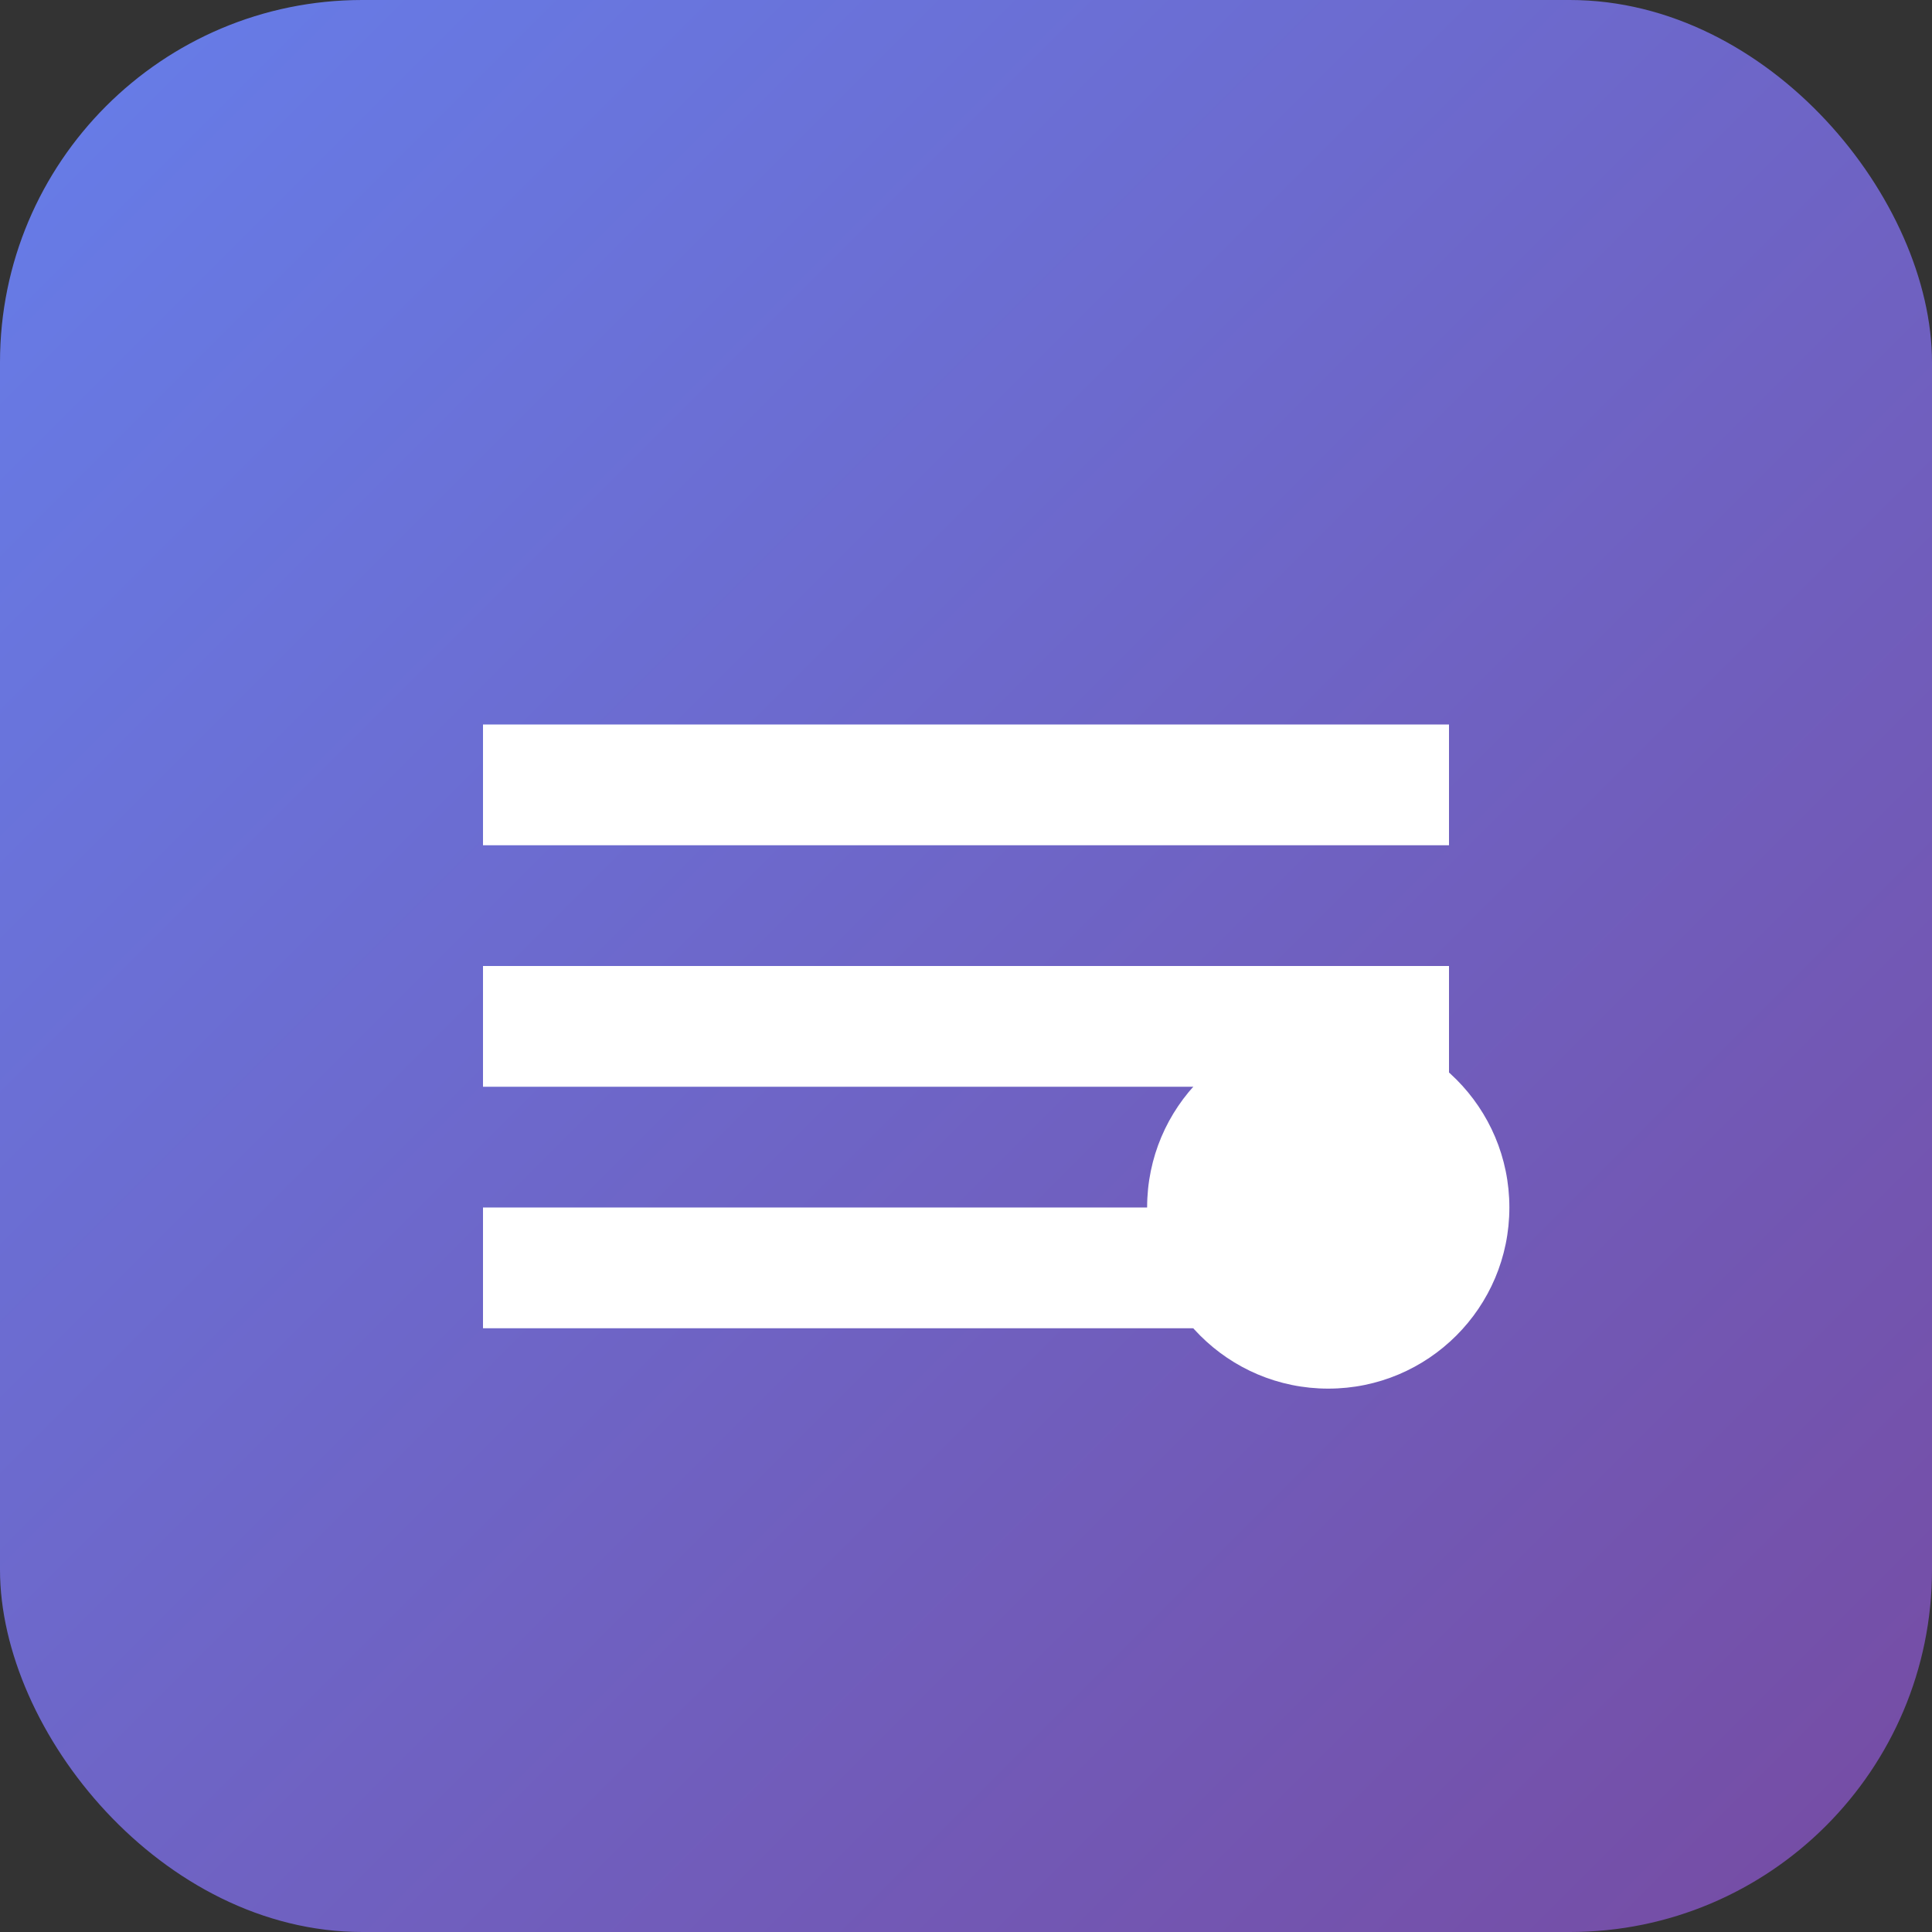 <!-- Favicon SVG -->
<svg xmlns="http://www.w3.org/2000/svg" viewBox="0 0 32 32" width="32" height="32">
    <rect x="0" y="0" width="32" height="32" fill="#333333" stroke="none"/>
    <defs>
        <linearGradient id="grad" x1="0%" y1="0%" x2="100%" y2="100%">
            <stop offset="0%" style="stop-color:#667eea;stop-opacity:1" />
            <stop offset="100%" style="stop-color:#764ba2;stop-opacity:1" />
        </linearGradient>
    </defs>
    <rect width="32" height="32" rx="6" fill="url(#grad)"/>
    <path d="M8 12h16v2H8zm0 4h16v2H8zm0 4h12v2H8z" fill="white"/>
    <circle cx="22" cy="20" r="3" fill="white"/>
</svg>
